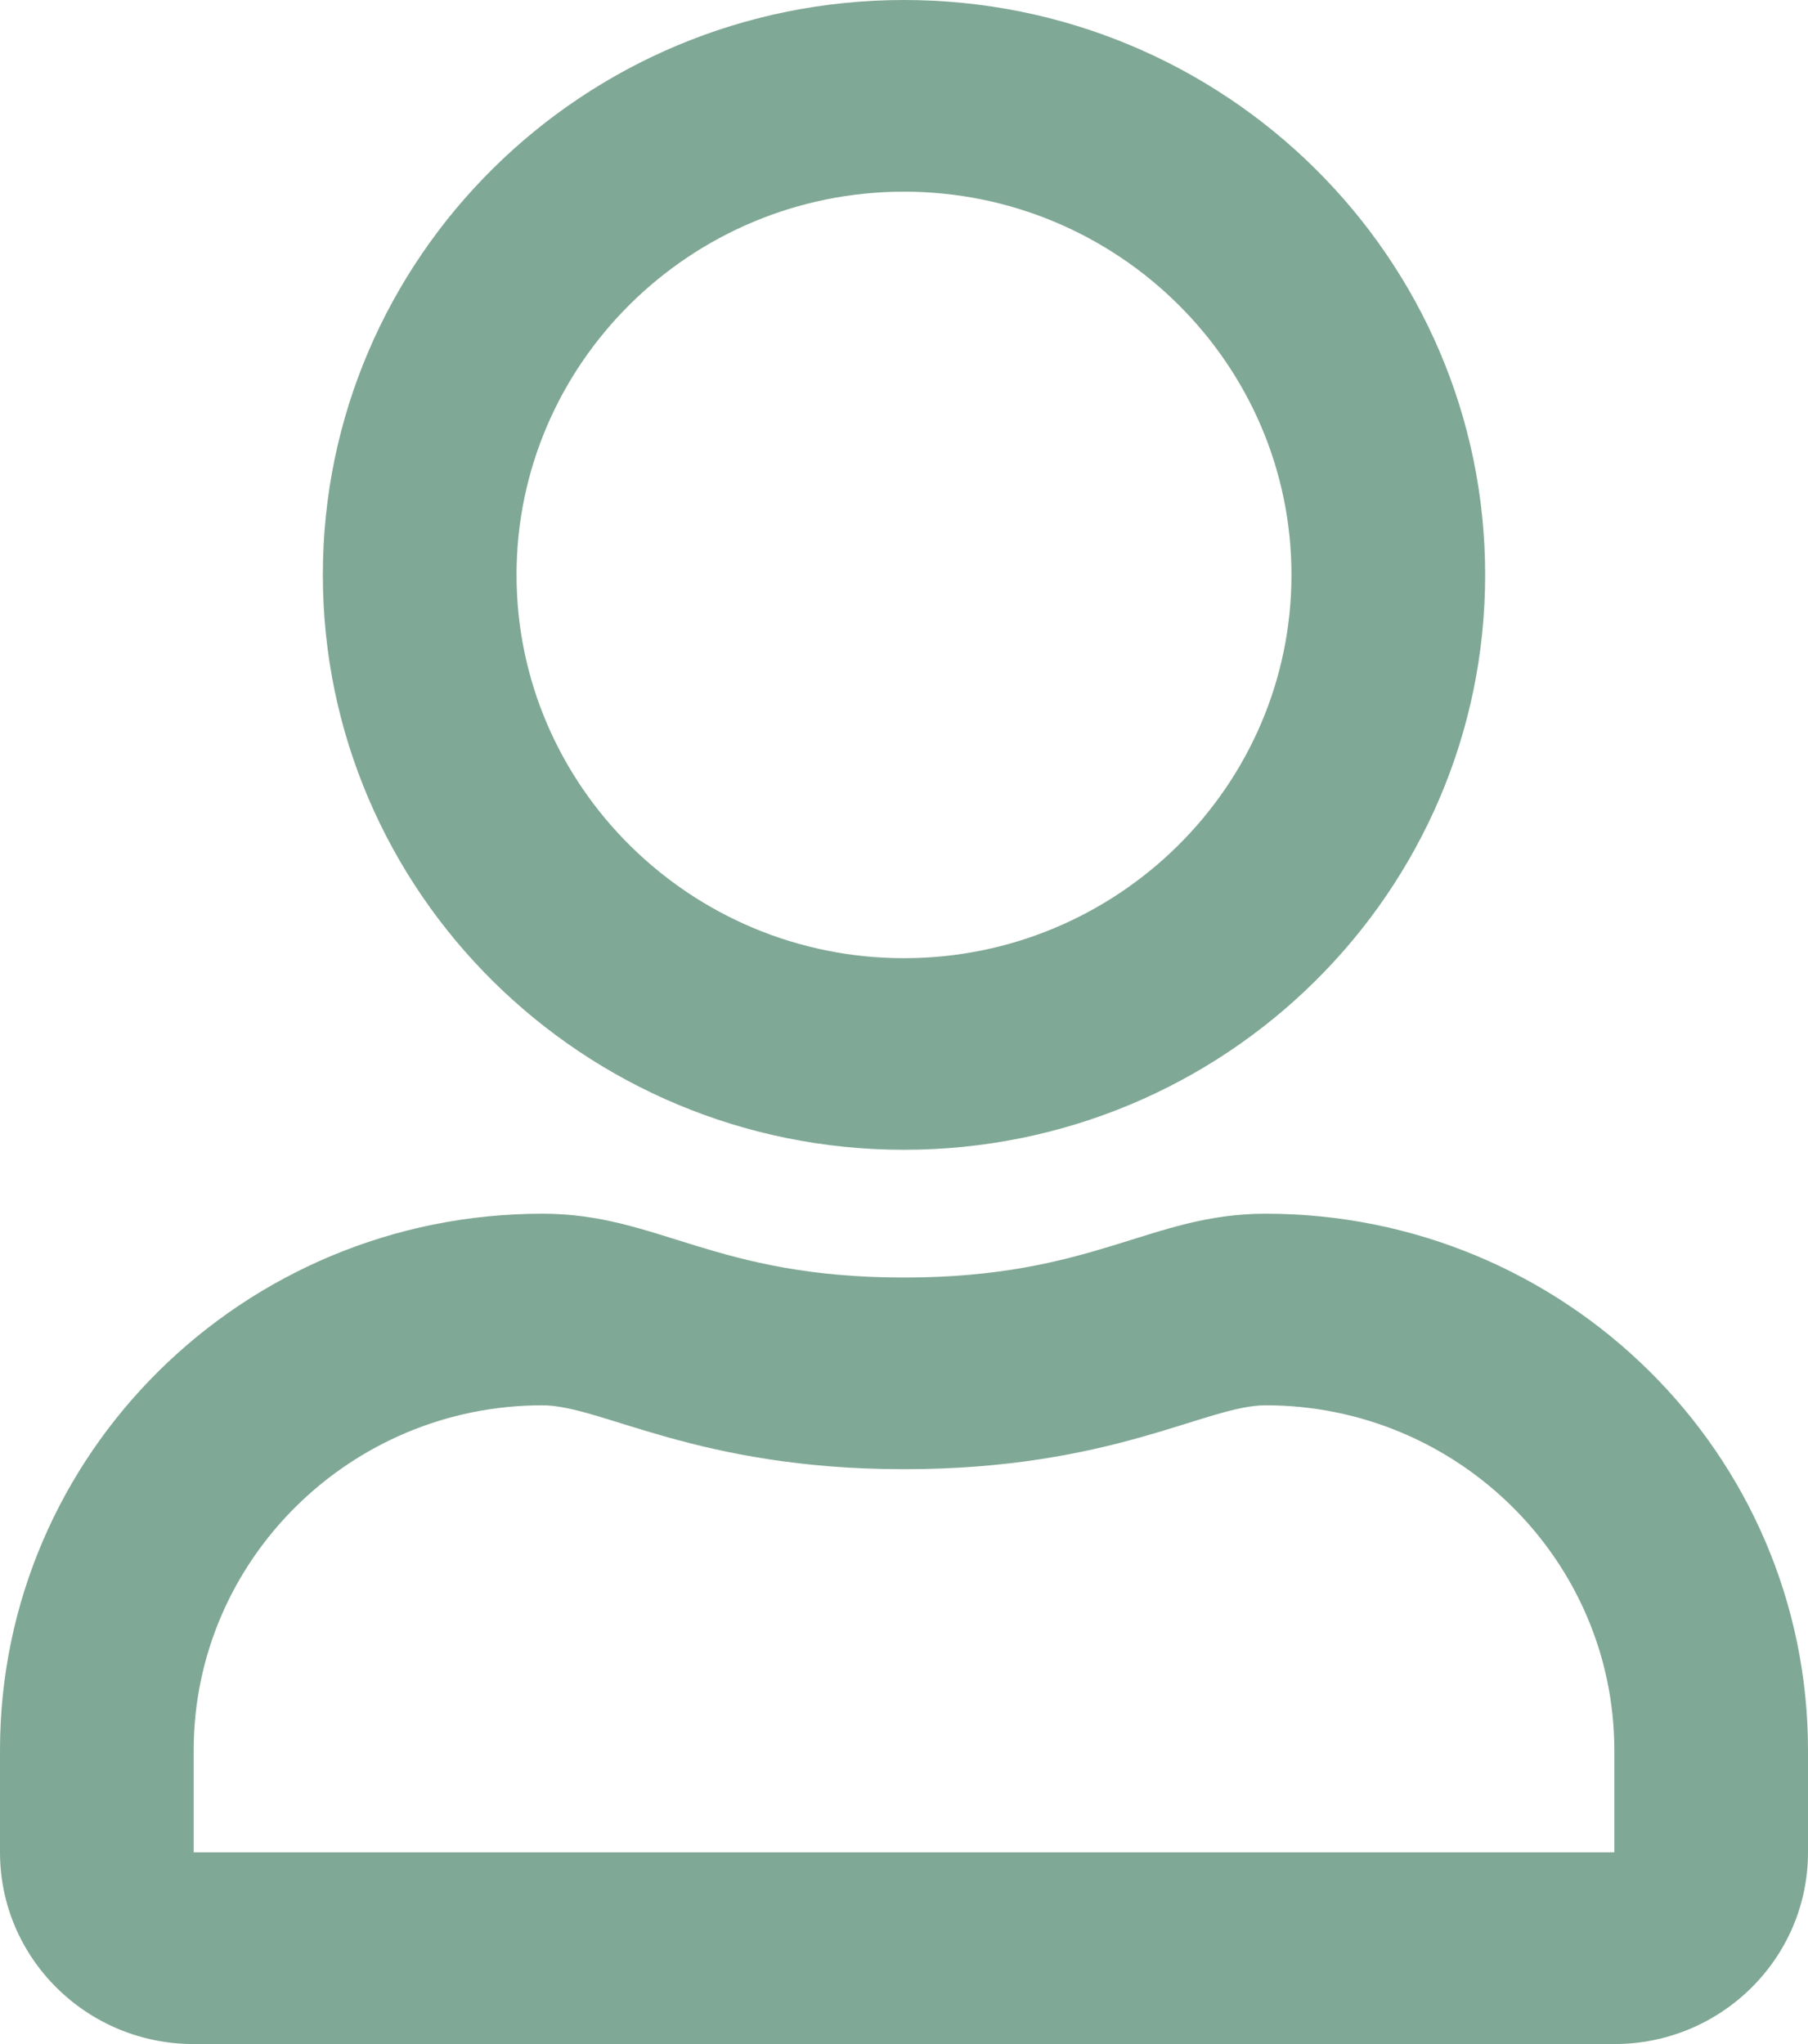 <svg width="23" height="26" viewBox="0 0 23 26" fill="none" xmlns="http://www.w3.org/2000/svg">
<g clip-path="url(#clip0_3_249)">
<path d="M16.1 15.438C14.627 15.438 13.918 16.25 11.5 16.25C9.082 16.25 8.379 15.438 6.9 15.438C3.091 15.438 0 18.494 0 22.262V23.562C0 24.908 1.104 26 2.464 26H20.536C21.896 26 23 24.908 23 23.562V22.262C23 18.494 19.909 15.438 16.1 15.438ZM20.536 23.562H2.464V22.262C2.464 19.845 4.456 17.875 6.9 17.875C7.65 17.875 8.866 18.688 11.5 18.688C14.154 18.688 15.345 17.875 16.1 17.875C18.544 17.875 20.536 19.845 20.536 22.262V23.562ZM11.5 14.625C15.582 14.625 18.893 11.35 18.893 7.312C18.893 3.275 15.582 0 11.5 0C7.419 0 4.107 3.275 4.107 7.312C4.107 11.35 7.419 14.625 11.5 14.625ZM11.5 2.438C14.216 2.438 16.429 4.626 16.429 7.312C16.429 9.999 14.216 12.188 11.5 12.188C8.784 12.188 6.571 9.999 6.571 7.312C6.571 4.626 8.784 2.438 11.5 2.438Z" fill="#80A896"/>
</g>
<defs>
<clipPath id="clip0_3_249">
<rect width="23" height="26" fill="white"/>
</clipPath>
</defs>
</svg>
